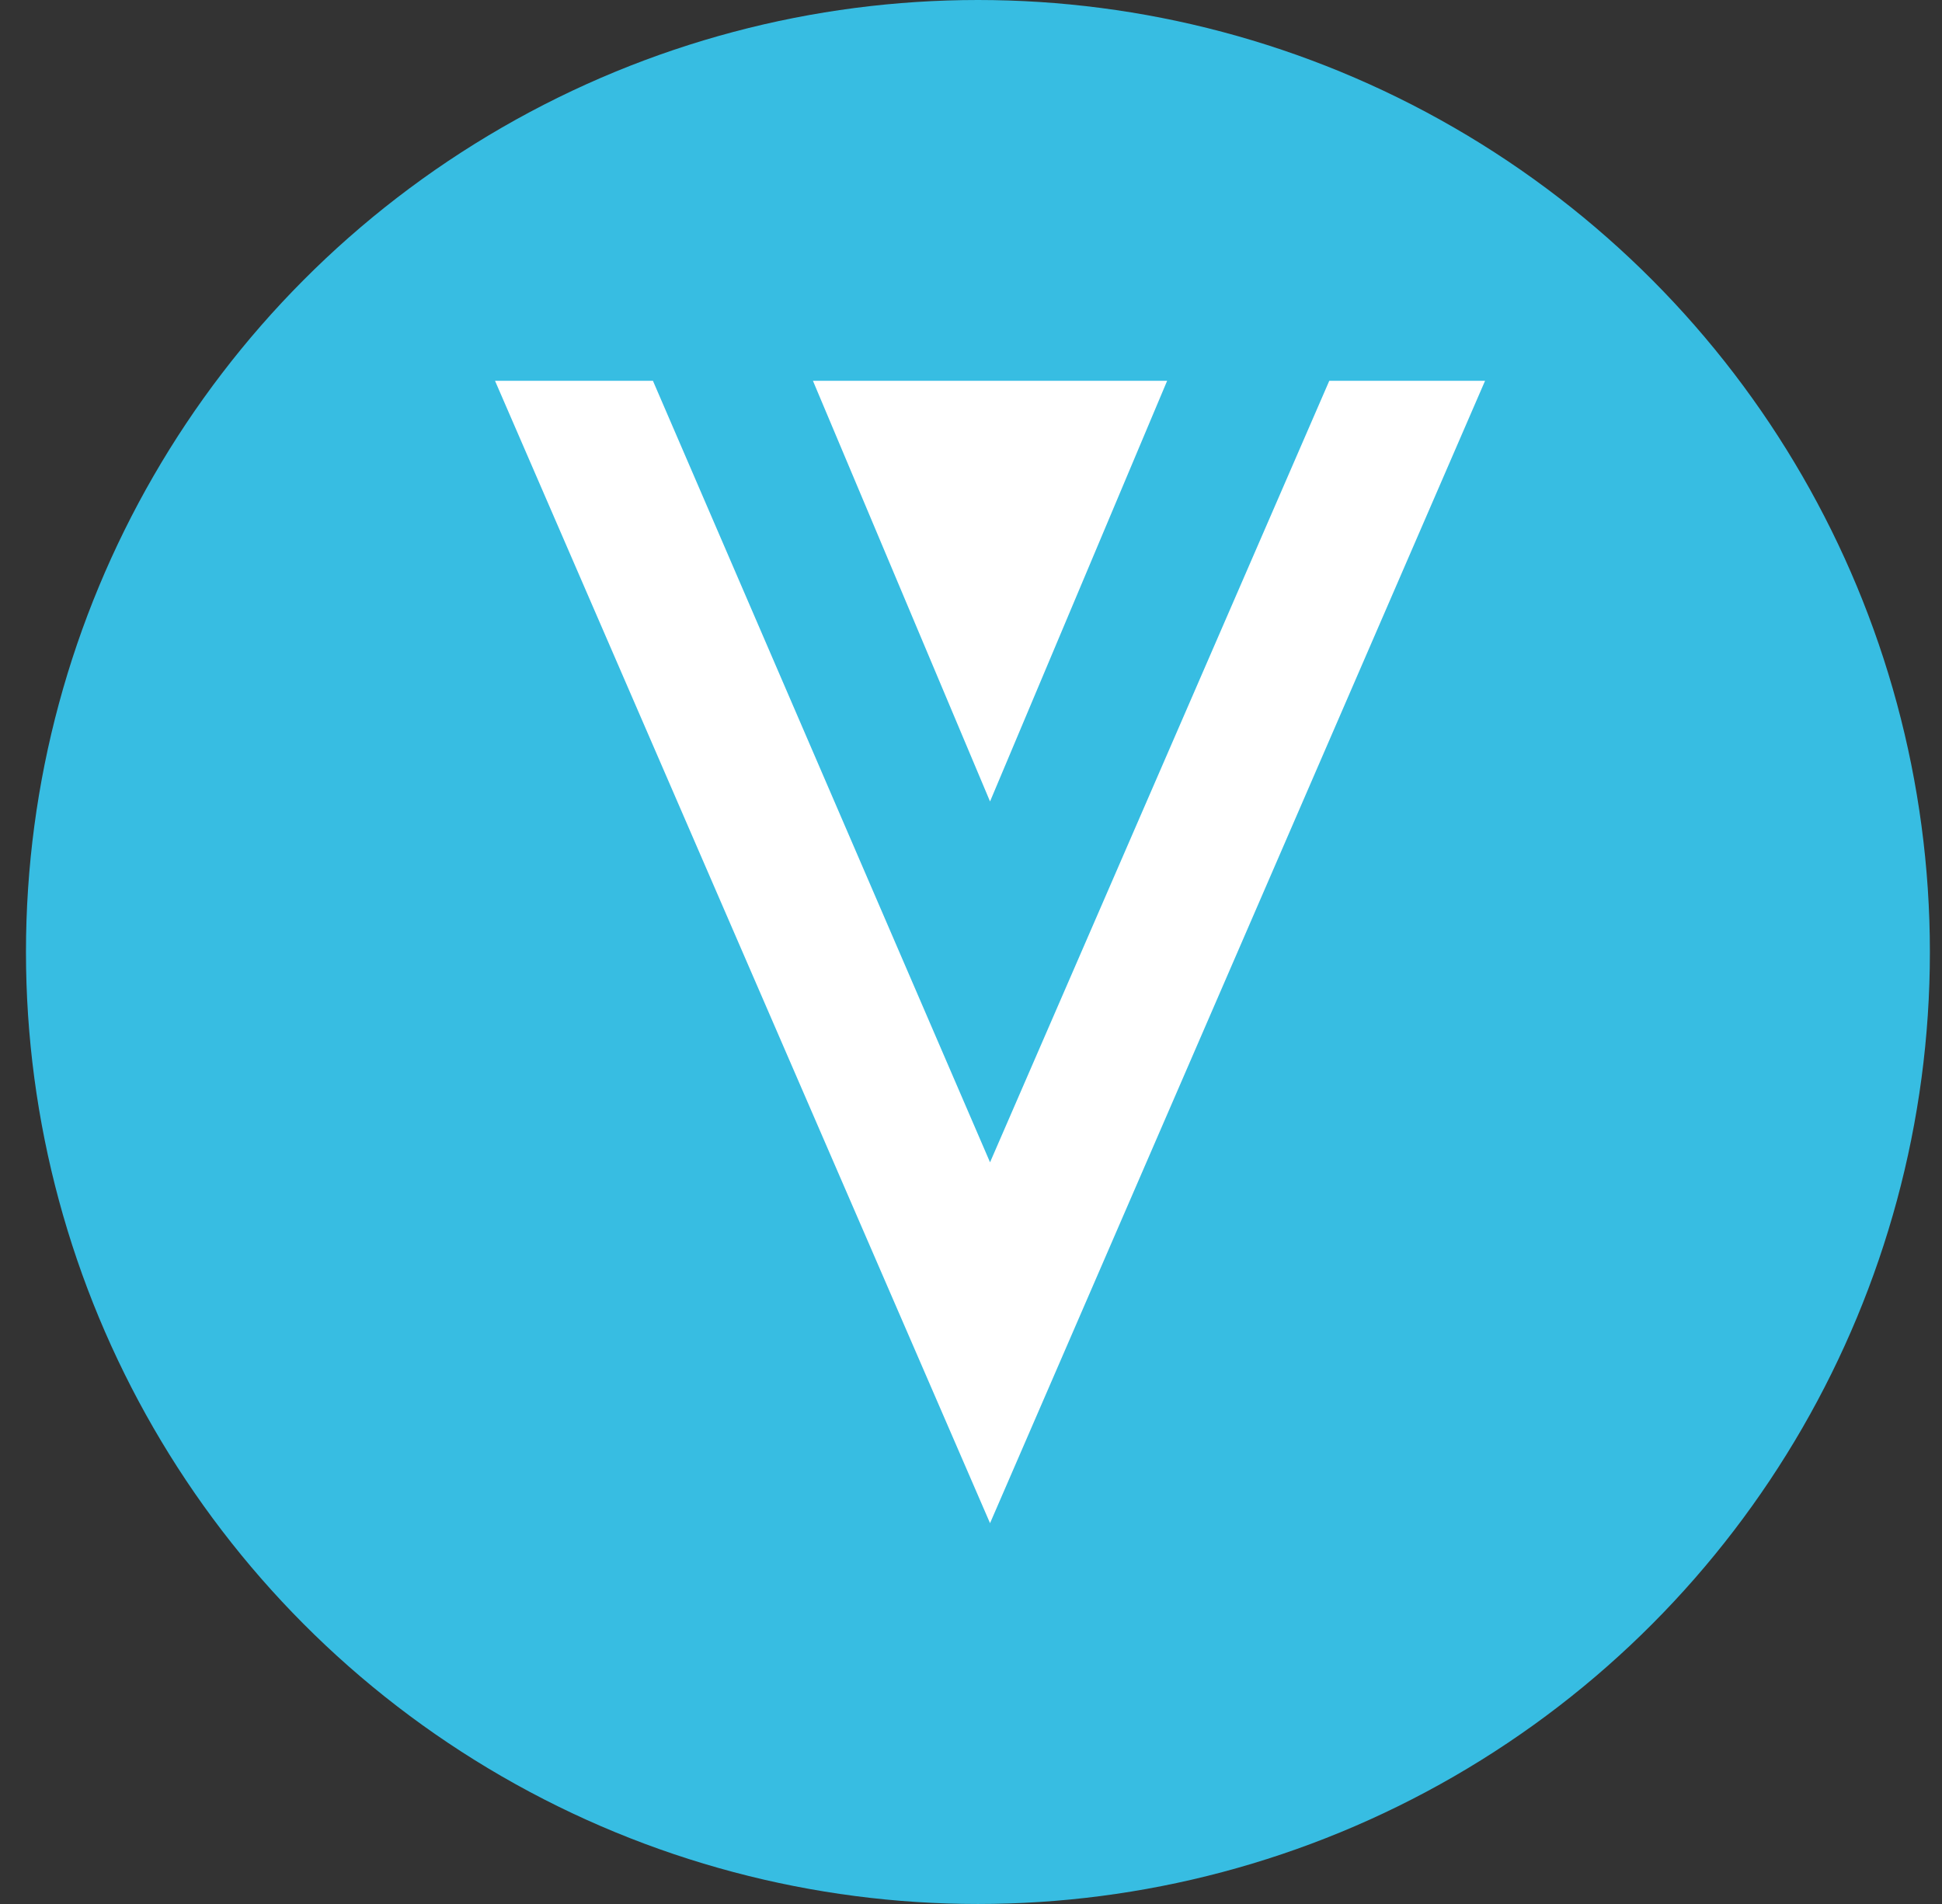 <svg width="51" height="50" viewBox="0 0 51 50" fill="none" xmlns="http://www.w3.org/2000/svg">
<rect x="0" y="0" width="51" height="50" fill="#333333" stroke="none"/>
<ellipse cx="25.682" cy="25" rx="25" ry="25" fill="#37BDE2"/>
<path fill-rule="evenodd" clip-rule="evenodd" d="M26 30.523L34.909 10H39L26 40L13 10H17.147L26 30.523ZM30.651 10L26 21.047L21.349 10H30.651Z" fill="white"/>
</svg>
